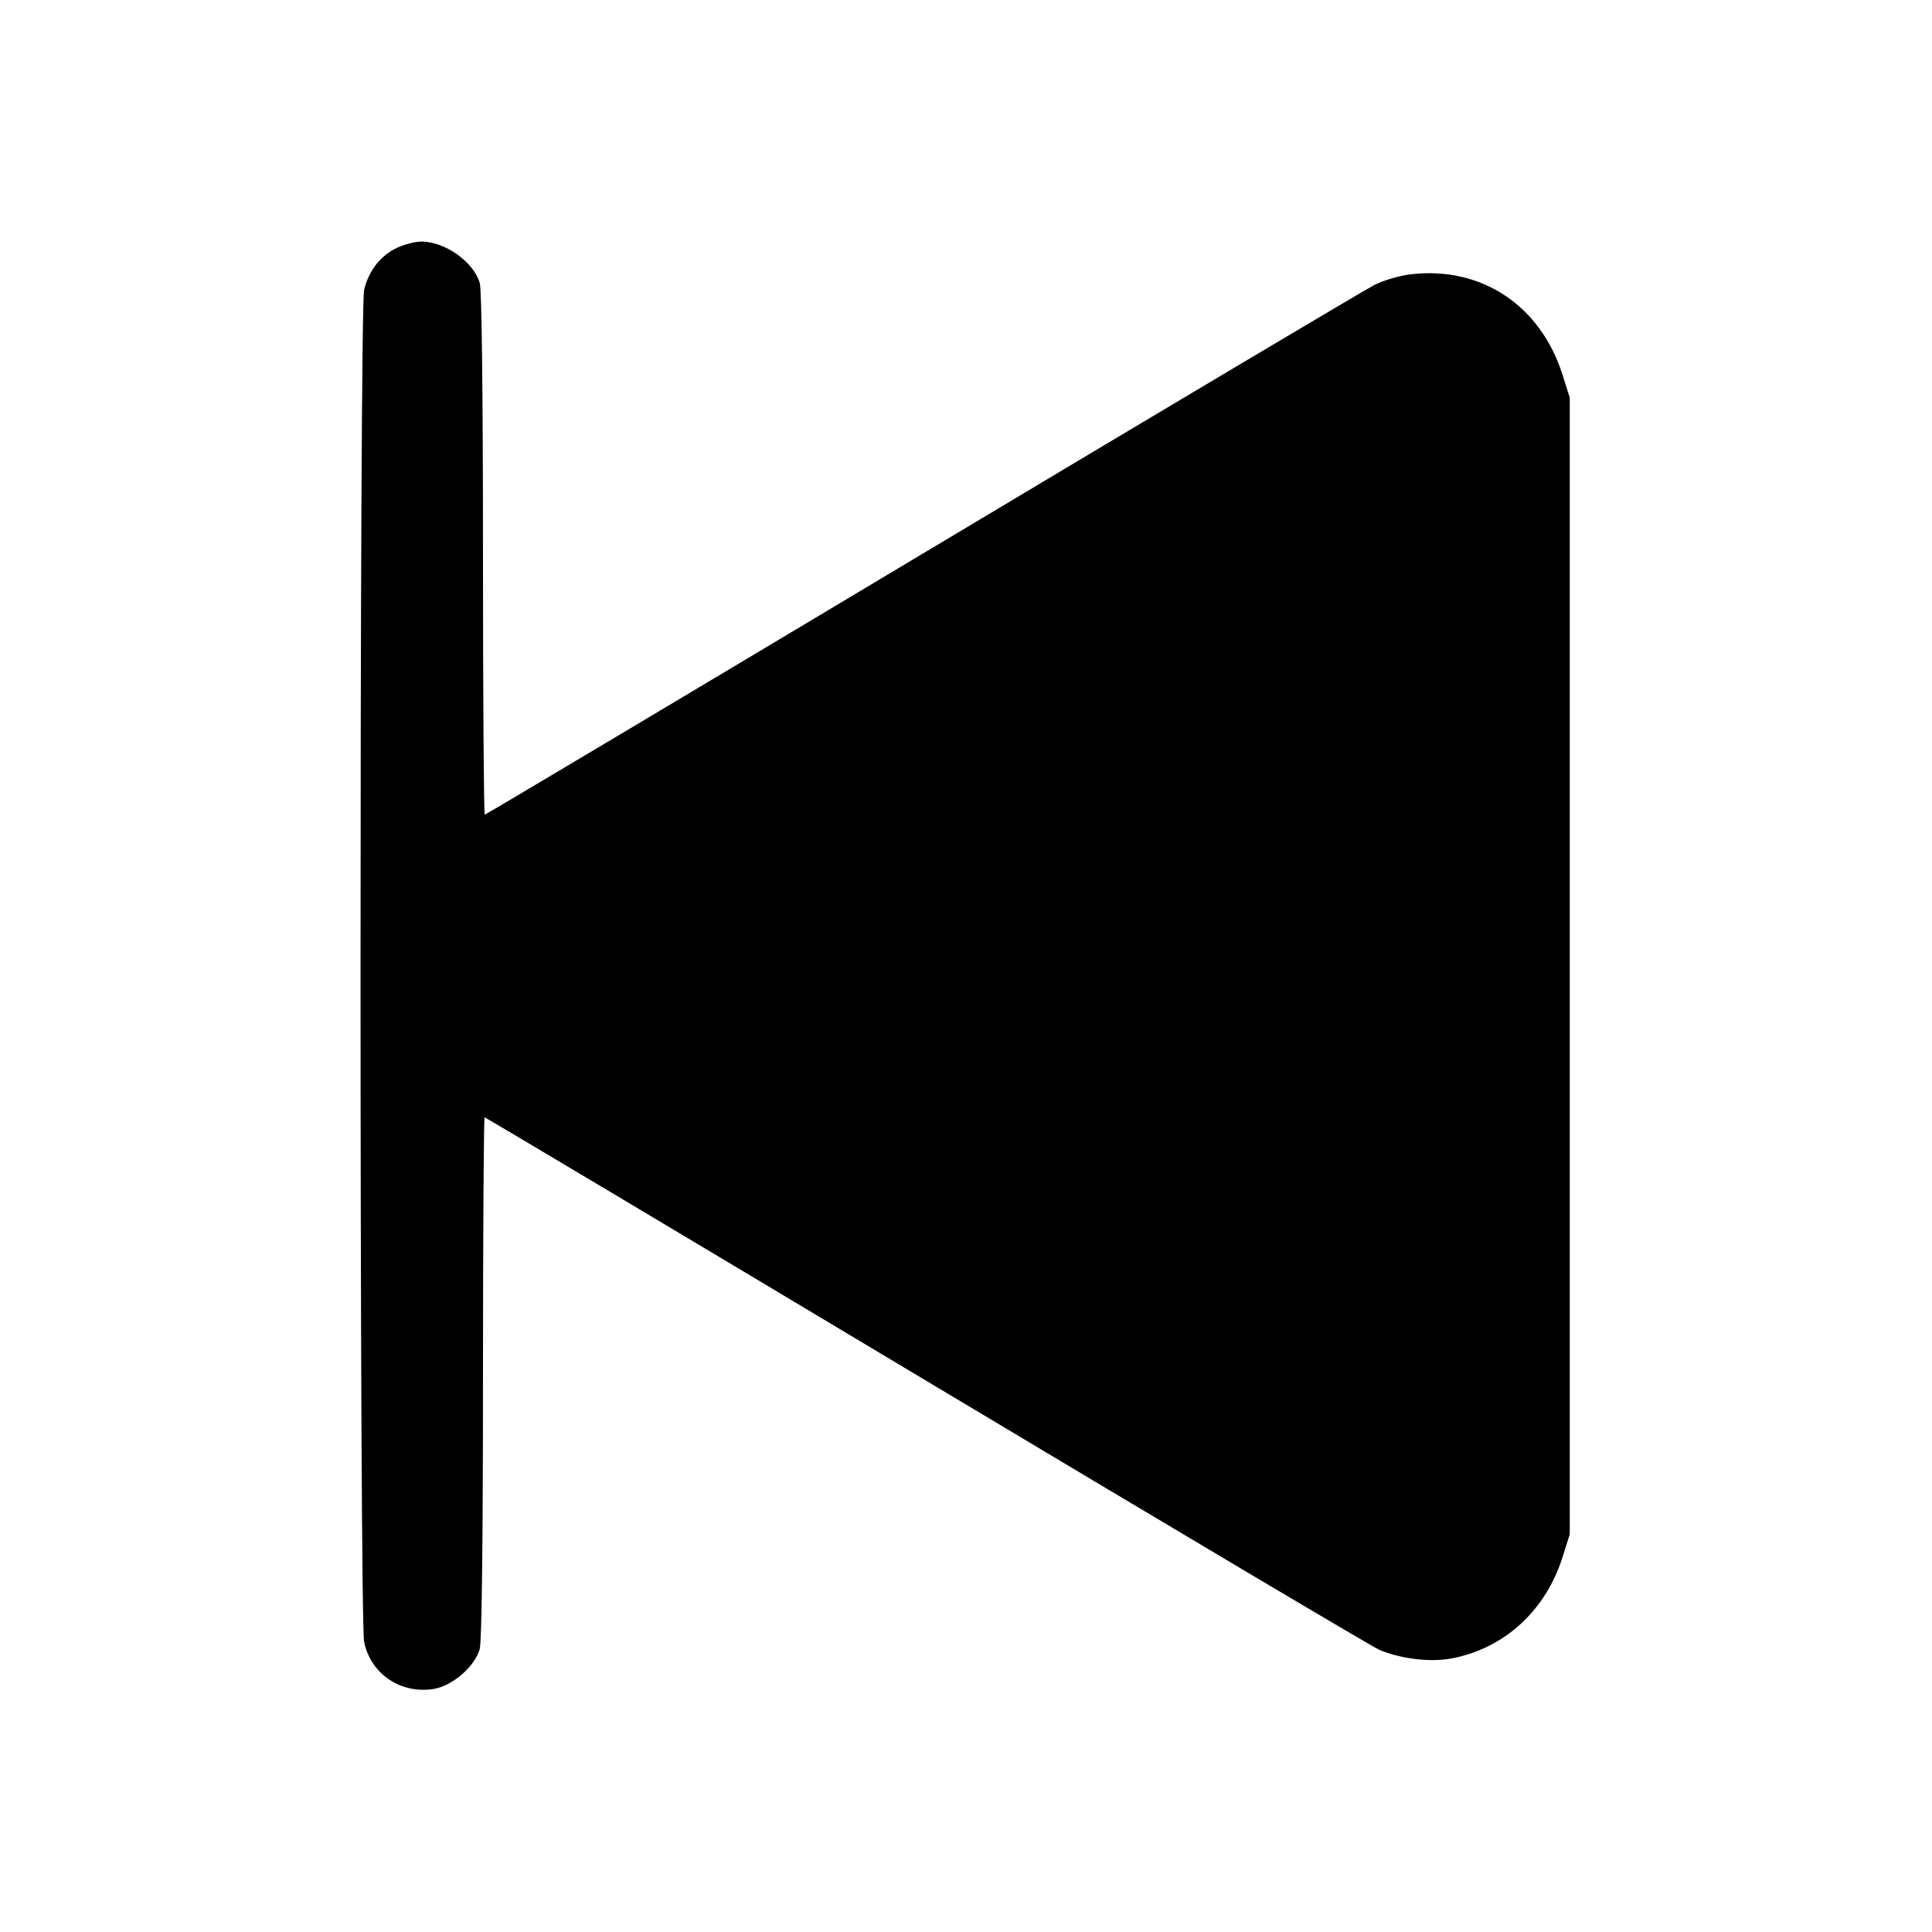 <svg xmlns="http://www.w3.org/2000/svg" width="512" height="512"><path d="M105.288 65.633c-4.343 1.972-7.634 6.158-8.792 11.184-1.272 5.521-1.261 352.457.012 358.391 1.804 8.411 9.604 13.709 18.271 12.409 5.019-.752 11.054-5.93 12.349-10.593.548-1.972.864-28.237.867-72.011.003-37.898.198-68.906.435-68.906.236 0 52.964 31.452 117.173 69.895 64.209 38.442 118.194 70.501 119.967 71.241 5.689 2.377 13.382 3.307 18.946 2.29 14.029-2.565 25.082-12.628 29.599-26.946l1.885-5.974V105.387l-1.885-5.974c-5.818-18.441-21.46-28.865-40.124-26.739-2.924.333-7.289 1.596-9.7 2.807-2.412 1.212-56.352 33.3-119.868 71.307-63.515 38.008-115.694 69.105-115.953 69.105-.258 0-.472-31.008-.475-68.906-.003-42.59-.325-70.062-.845-71.932-1.561-5.619-9.252-11.078-15.549-11.036-1.541.01-4.382.736-6.313 1.614" fill-rule="evenodd"/></svg>